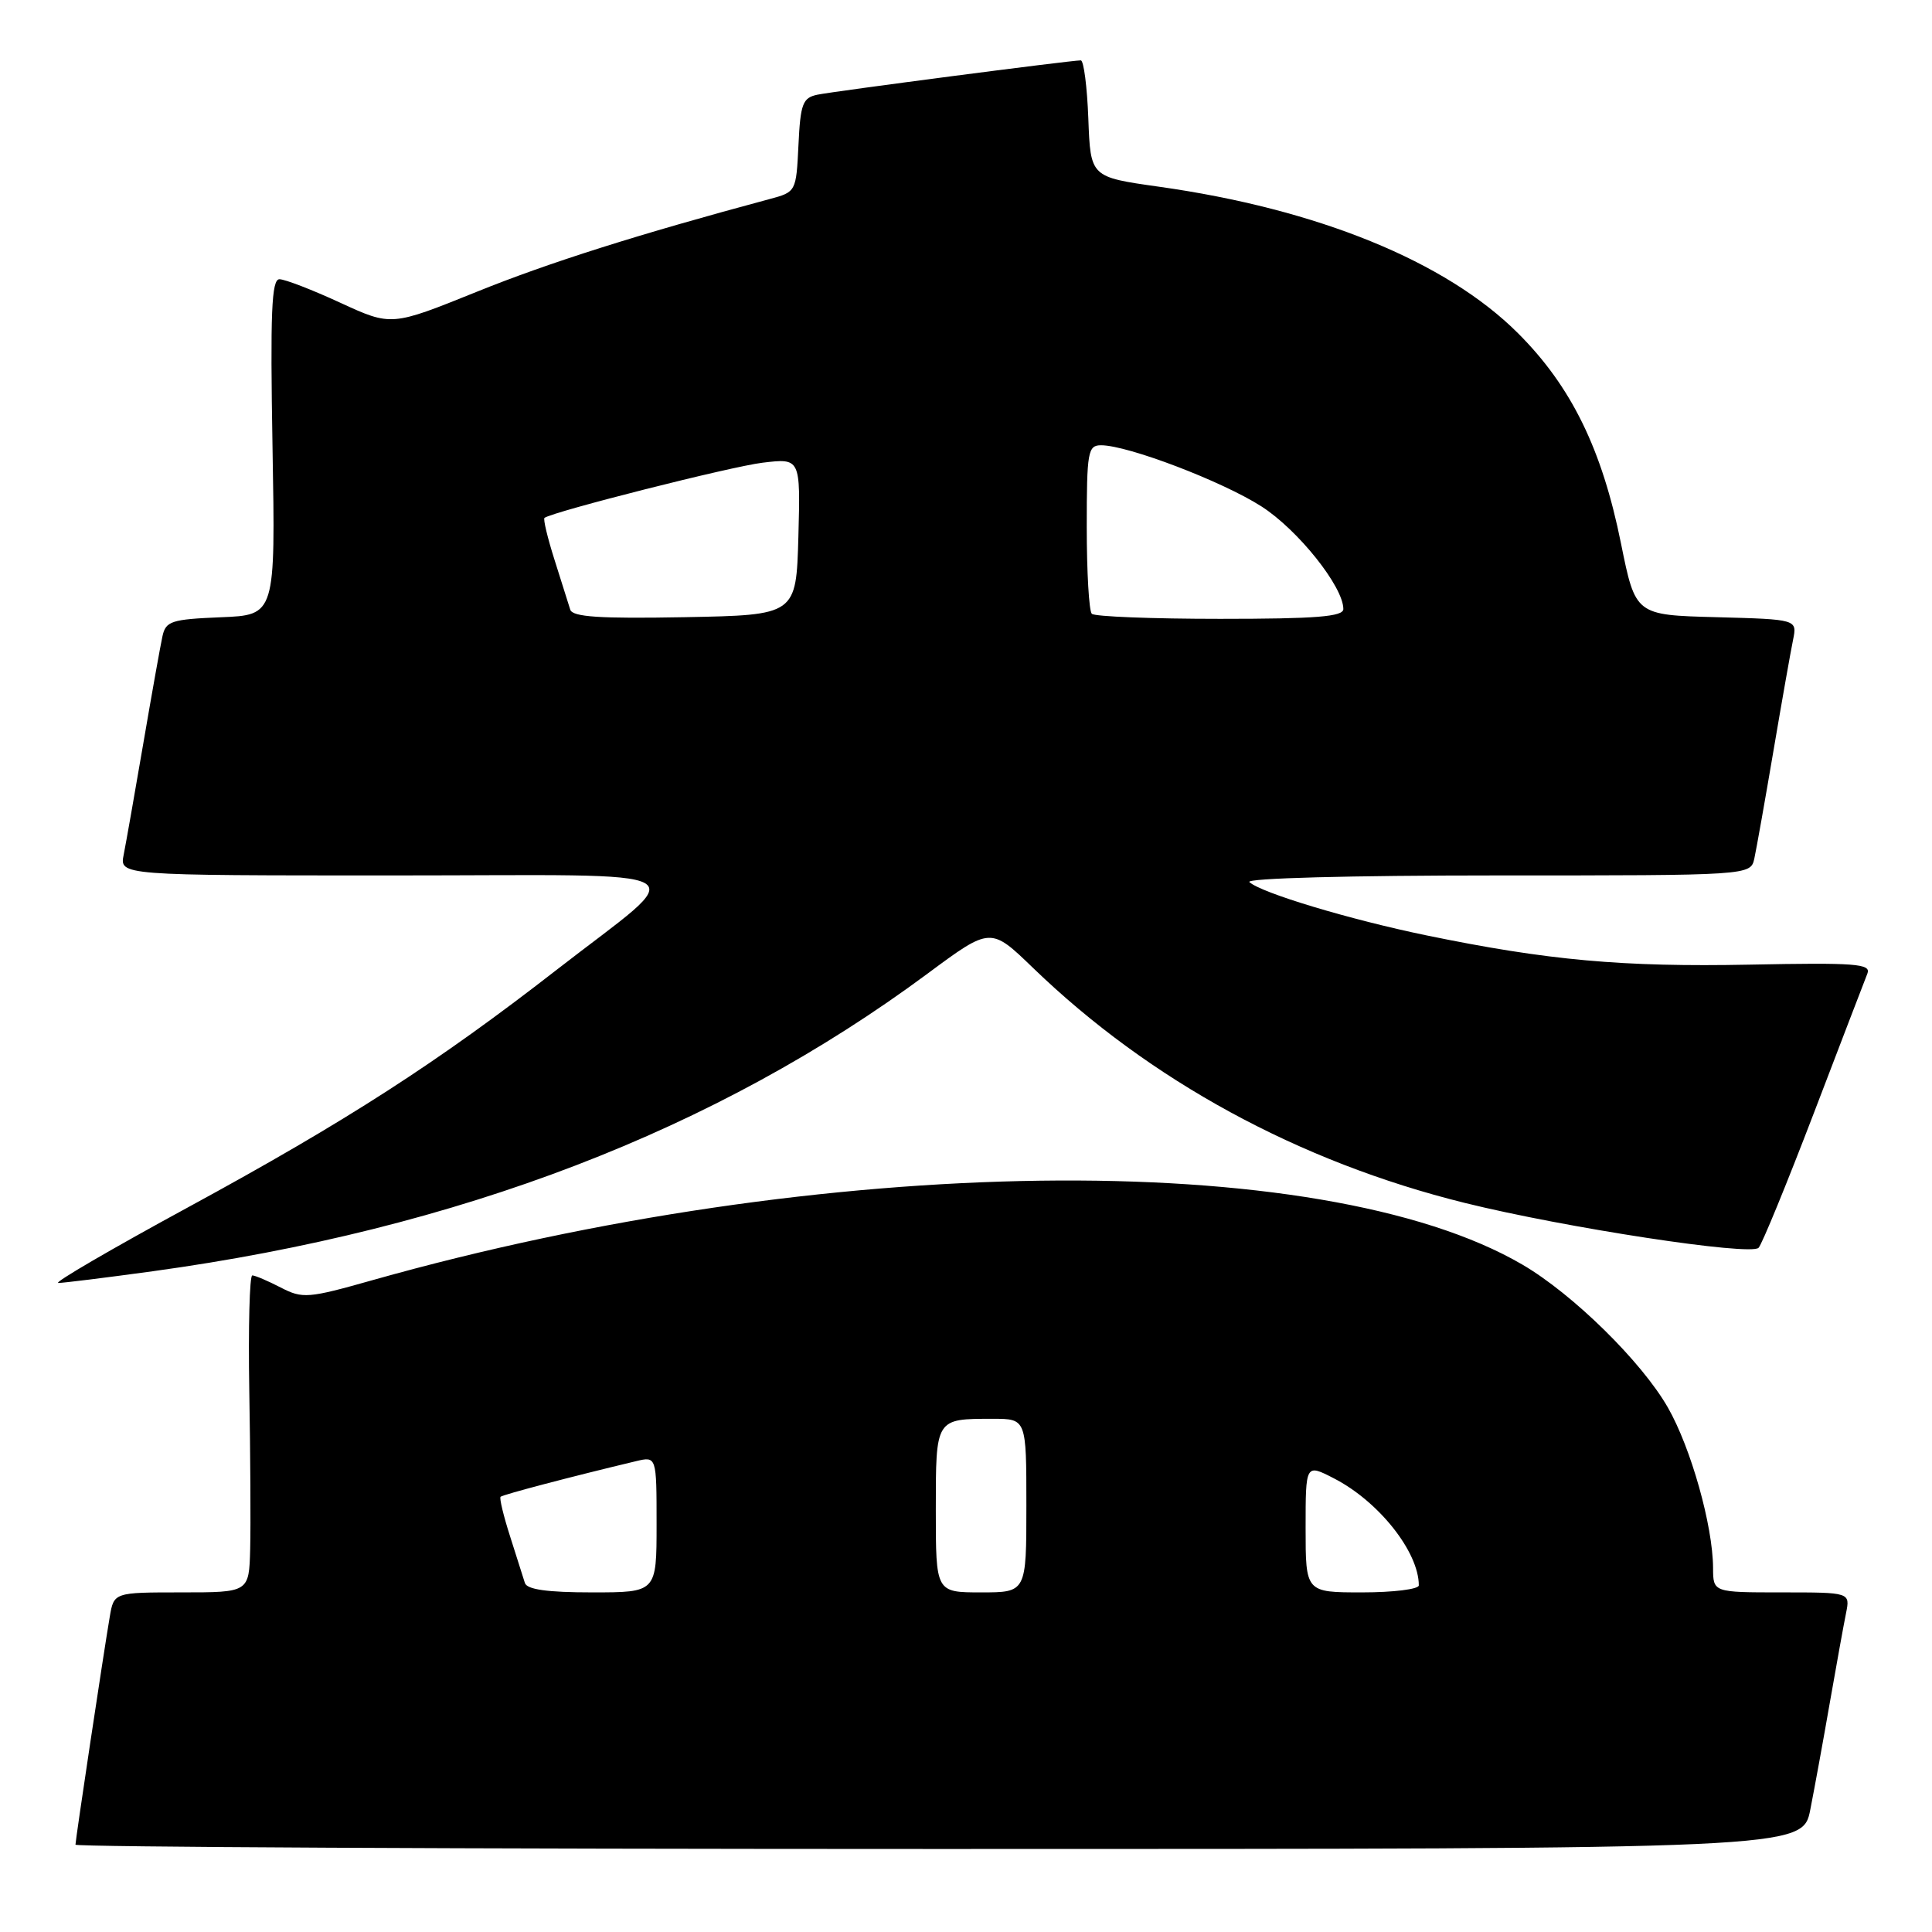 <?xml version="1.0" encoding="UTF-8" standalone="no"?>
<!DOCTYPE svg PUBLIC "-//W3C//DTD SVG 1.1//EN" "http://www.w3.org/Graphics/SVG/1.1/DTD/svg11.dtd" >
<svg xmlns="http://www.w3.org/2000/svg" xmlns:xlink="http://www.w3.org/1999/xlink" version="1.1" viewBox="0 0 256 256">
 <g >
 <path fill="currentColor"
d=" M 239.88 239.75 C 240.45 236.86 241.62 230.45 242.48 225.50 C 243.35 220.55 244.30 215.26 244.61 213.75 C 245.16 211.00 245.16 211.00 236.08 211.00 C 227.00 211.00 227.00 211.00 226.99 207.75 C 226.96 202.15 224.06 191.85 221.00 186.50 C 217.52 180.42 208.42 171.48 201.73 167.57 C 175.00 151.95 108.80 152.85 49.39 169.62 C 40.80 172.05 40.10 172.10 37.19 170.60 C 35.49 169.72 33.80 169.00 33.43 169.00 C 33.07 169.00 32.89 175.86 33.03 184.25 C 33.18 192.64 33.23 202.09 33.15 205.25 C 33.00 211.00 33.00 211.00 24.05 211.00 C 15.09 211.00 15.09 211.00 14.54 214.25 C 13.70 219.18 10.00 243.79 10.00 244.43 C 10.00 244.74 61.49 245.00 124.43 245.00 C 238.86 245.00 238.86 245.00 239.88 239.75 Z  M 20.22 168.45 C 60.81 162.87 94.89 149.78 122.92 129.00 C 131.26 122.82 131.26 122.82 136.88 128.25 C 152.34 143.18 172.12 153.95 194.08 159.39 C 207.41 162.69 231.97 166.44 233.02 165.34 C 233.47 164.88 236.76 156.85 240.34 147.50 C 243.92 138.15 247.11 129.82 247.44 129.00 C 247.95 127.70 245.91 127.54 231.84 127.82 C 215.02 128.15 205.11 127.26 189.00 123.94 C 178.83 121.84 167.10 118.31 165.55 116.88 C 165.00 116.37 178.94 116.00 198.28 116.00 C 231.96 116.00 231.96 116.00 232.46 113.75 C 232.73 112.51 233.87 106.10 234.99 99.50 C 236.11 92.90 237.28 86.28 237.59 84.78 C 238.14 82.07 238.14 82.07 227.43 81.78 C 216.71 81.50 216.71 81.50 214.79 72.01 C 212.27 59.50 208.20 51.20 201.14 44.15 C 191.61 34.63 174.59 27.69 153.50 24.73 C 144.50 23.46 144.50 23.46 144.21 15.73 C 144.05 11.48 143.60 8.00 143.21 8.00 C 141.88 8.00 110.51 12.09 108.30 12.55 C 106.36 12.96 106.06 13.75 105.80 19.22 C 105.50 25.39 105.48 25.44 102.00 26.37 C 84.58 31.05 72.75 34.79 63.18 38.66 C 51.86 43.23 51.86 43.23 45.10 40.12 C 41.38 38.40 37.75 37.00 37.03 37.00 C 35.98 37.00 35.80 41.40 36.11 59.25 C 36.50 81.50 36.50 81.50 29.26 81.79 C 22.72 82.06 21.97 82.30 21.53 84.29 C 21.26 85.51 20.12 91.90 18.99 98.50 C 17.86 105.10 16.69 111.74 16.39 113.25 C 15.84 116.00 15.84 116.00 52.08 116.00 C 94.22 116.00 91.71 114.55 73.74 128.52 C 57.96 140.79 45.92 148.55 25.00 159.93 C 14.82 165.46 7.05 169.99 7.72 170.00 C 8.38 170.00 14.01 169.30 20.22 168.45 Z  M 69.55 209.75 C 69.34 209.06 68.46 206.29 67.59 203.58 C 66.72 200.87 66.15 198.51 66.33 198.33 C 66.62 198.05 75.58 195.69 84.25 193.62 C 87.00 192.96 87.00 192.96 87.00 201.98 C 87.00 211.00 87.00 211.00 78.47 211.00 C 72.51 211.00 69.82 210.62 69.55 209.75 Z  M 124.00 200.11 C 124.00 187.89 123.93 188.00 131.58 188.00 C 136.00 188.00 136.00 188.00 136.00 199.50 C 136.00 211.00 136.00 211.00 130.00 211.00 C 124.00 211.00 124.00 211.00 124.00 200.11 Z  M 173.00 202.48 C 173.00 193.96 173.00 193.96 176.75 195.89 C 182.69 198.94 188.00 205.64 188.00 210.07 C 188.00 210.58 184.62 211.00 180.50 211.00 C 173.00 211.00 173.00 211.00 173.00 202.48 Z  M 75.56 80.78 C 75.34 80.07 74.40 77.11 73.48 74.19 C 72.55 71.26 71.95 68.76 72.15 68.62 C 73.38 67.76 96.93 61.80 101.05 61.31 C 106.07 60.71 106.07 60.71 105.79 71.11 C 105.50 81.50 105.50 81.50 90.73 81.78 C 79.43 81.99 75.86 81.75 75.56 80.78 Z  M 144.67 81.33 C 144.30 80.97 144.00 75.79 144.00 69.83 C 144.00 59.85 144.15 59.00 145.90 59.00 C 149.44 59.00 161.99 63.79 167.16 67.11 C 171.99 70.21 178.00 77.74 178.00 80.70 C 178.00 81.71 174.43 82.00 161.67 82.00 C 152.68 82.00 145.03 81.70 144.67 81.33 Z "/>
</g>
</svg>